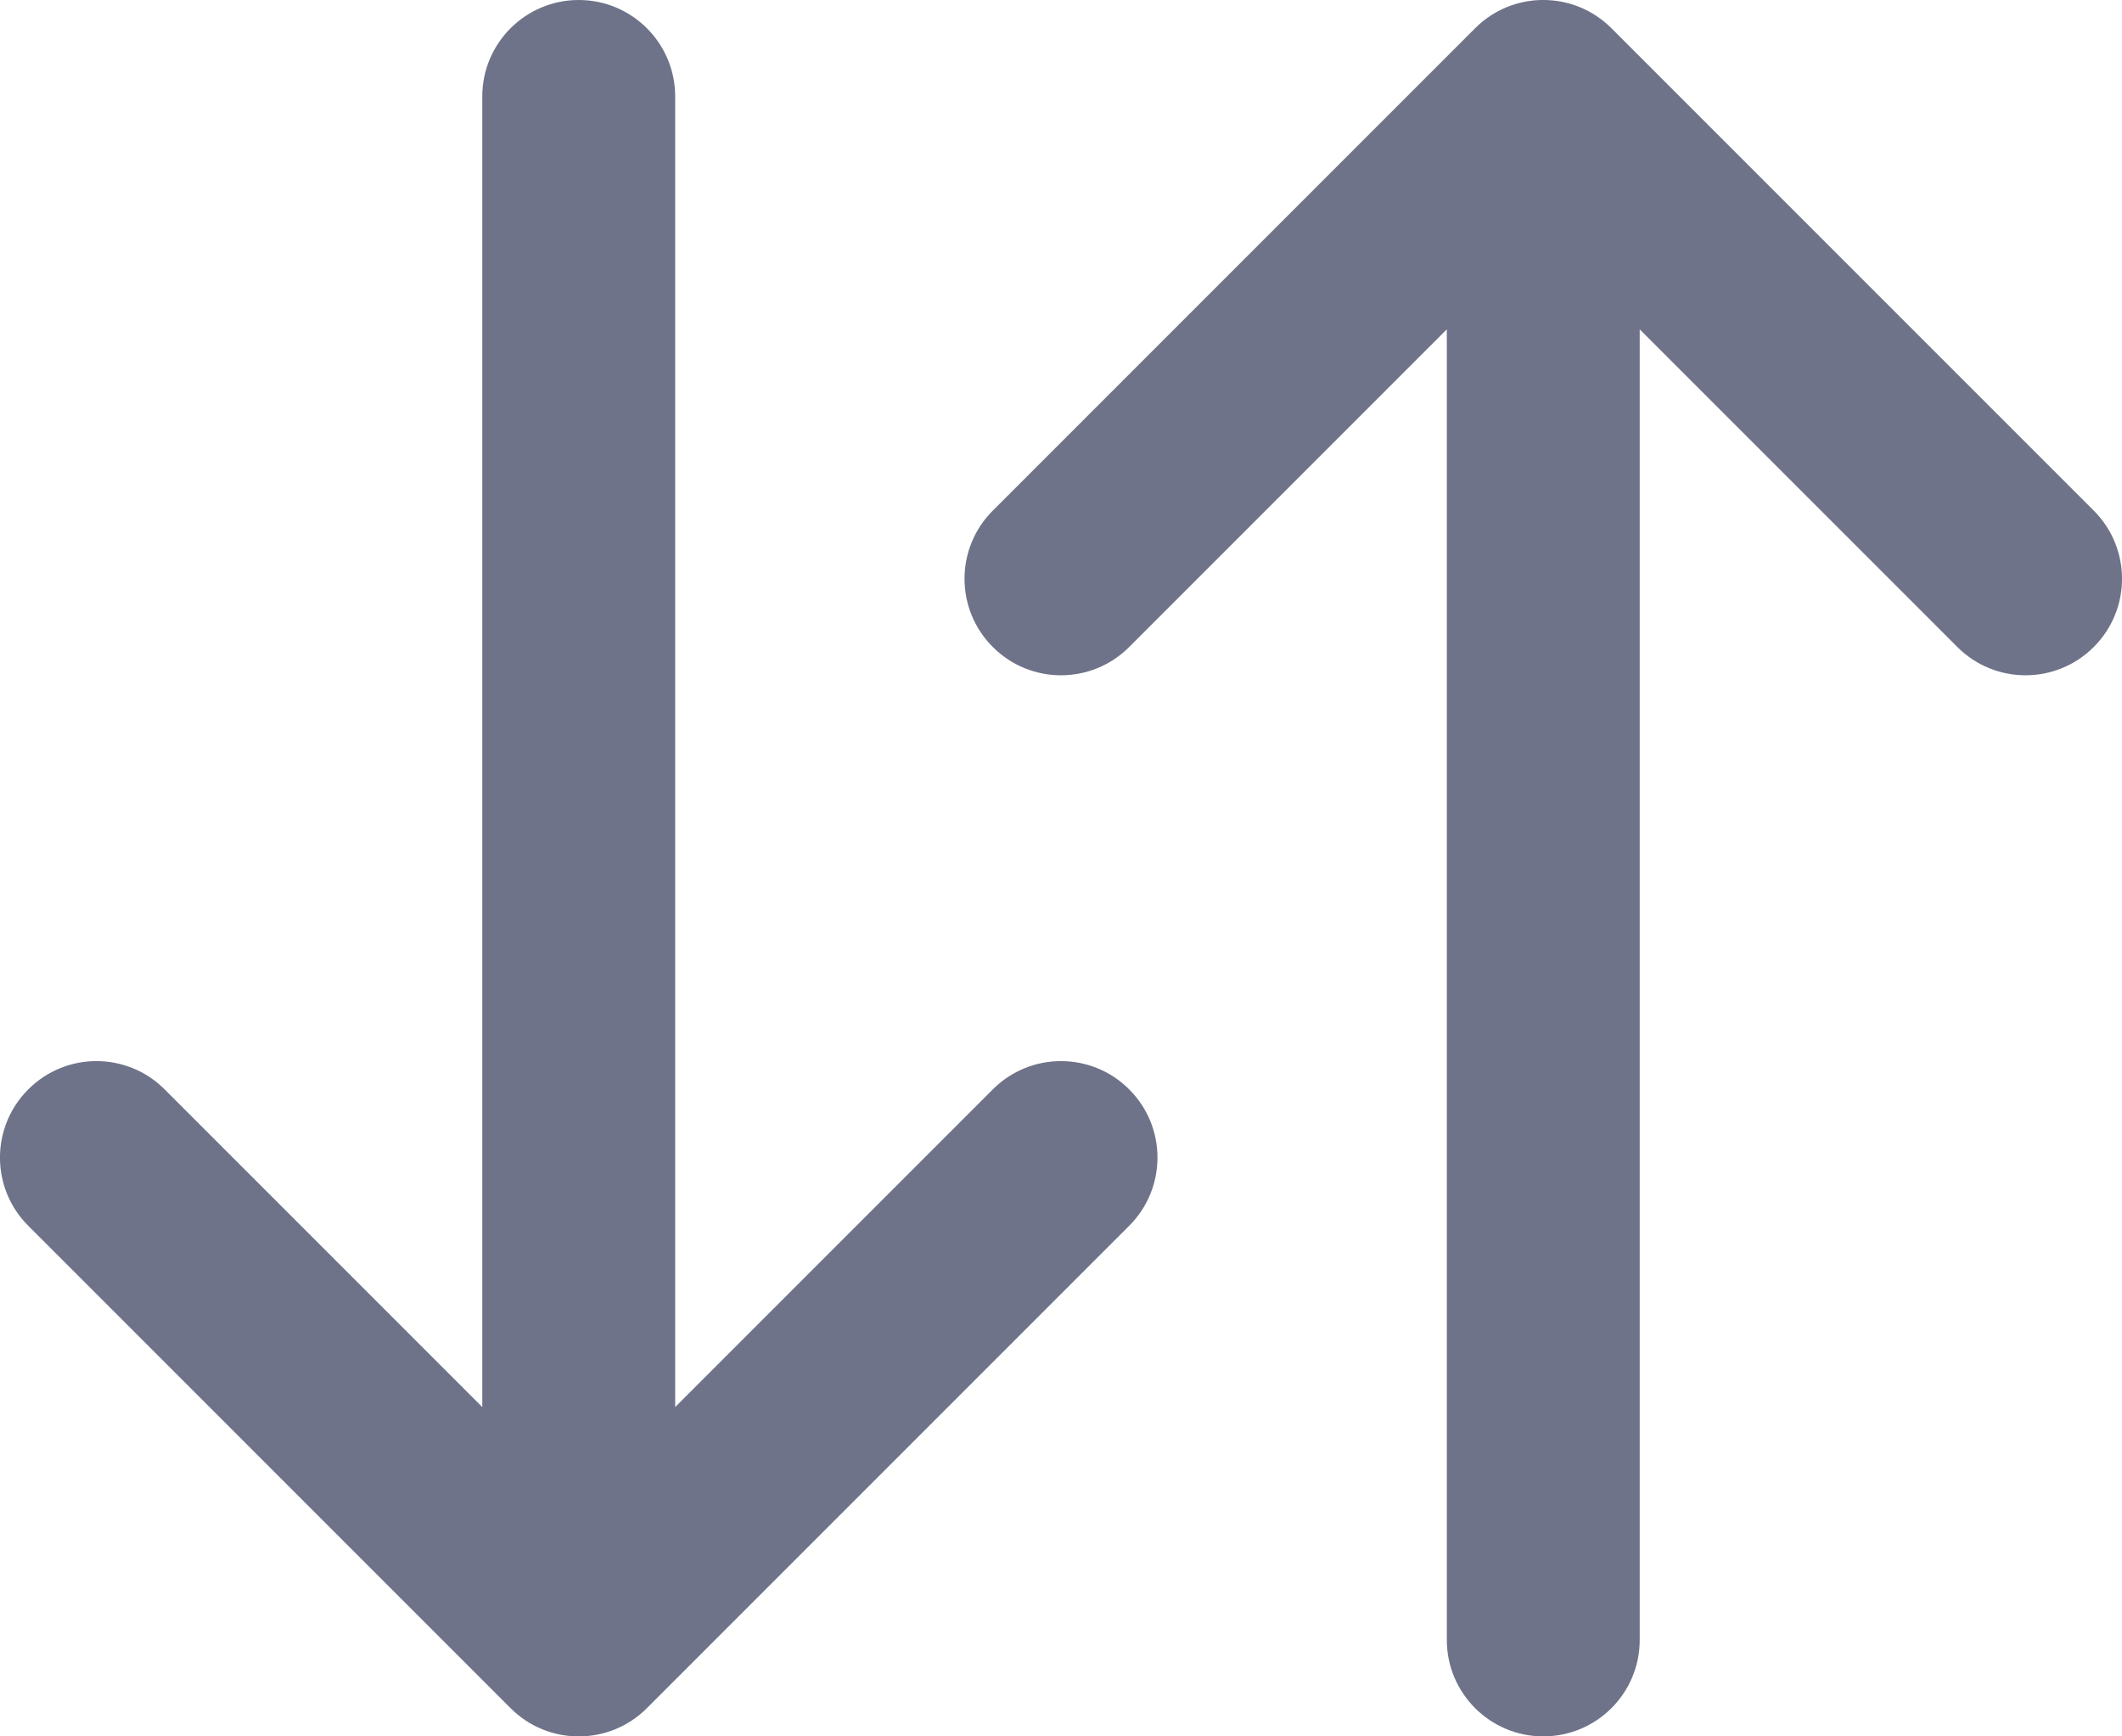 <svg width="22" height="18" viewBox="0 0 22 18" fill="none" xmlns="http://www.w3.org/2000/svg">
<path d="M1.707 11.293C1.317 10.902 0.683 10.902 0.293 11.293C-0.098 11.683 -0.098 12.317 0.293 12.707L5.293 17.707C5.683 18.098 6.317 18.098 6.707 17.707L11.707 12.707C12.098 12.317 12.098 11.683 11.707 11.293C11.317 10.902 10.683 10.902 10.293 11.293L7 14.586L7 1C7 0.448 6.552 -2.41407e-08 6 0C5.448 2.41416e-08 5 0.448 5 1L5 14.586L1.707 11.293Z" fill="#6F7389"/>
<path d="M10.293 6.707C10.683 7.098 11.317 7.098 11.707 6.707L15 3.414V17C15 17.552 15.448 18 16 18C16.552 18 17 17.552 17 17V3.414L20.293 6.707C20.683 7.098 21.317 7.098 21.707 6.707C22.098 6.317 22.098 5.683 21.707 5.293L16.707 0.293C16.317 -0.098 15.683 -0.098 15.293 0.293L10.293 5.293C9.902 5.683 9.902 6.317 10.293 6.707Z" fill="#6F7389"/>
</svg>
